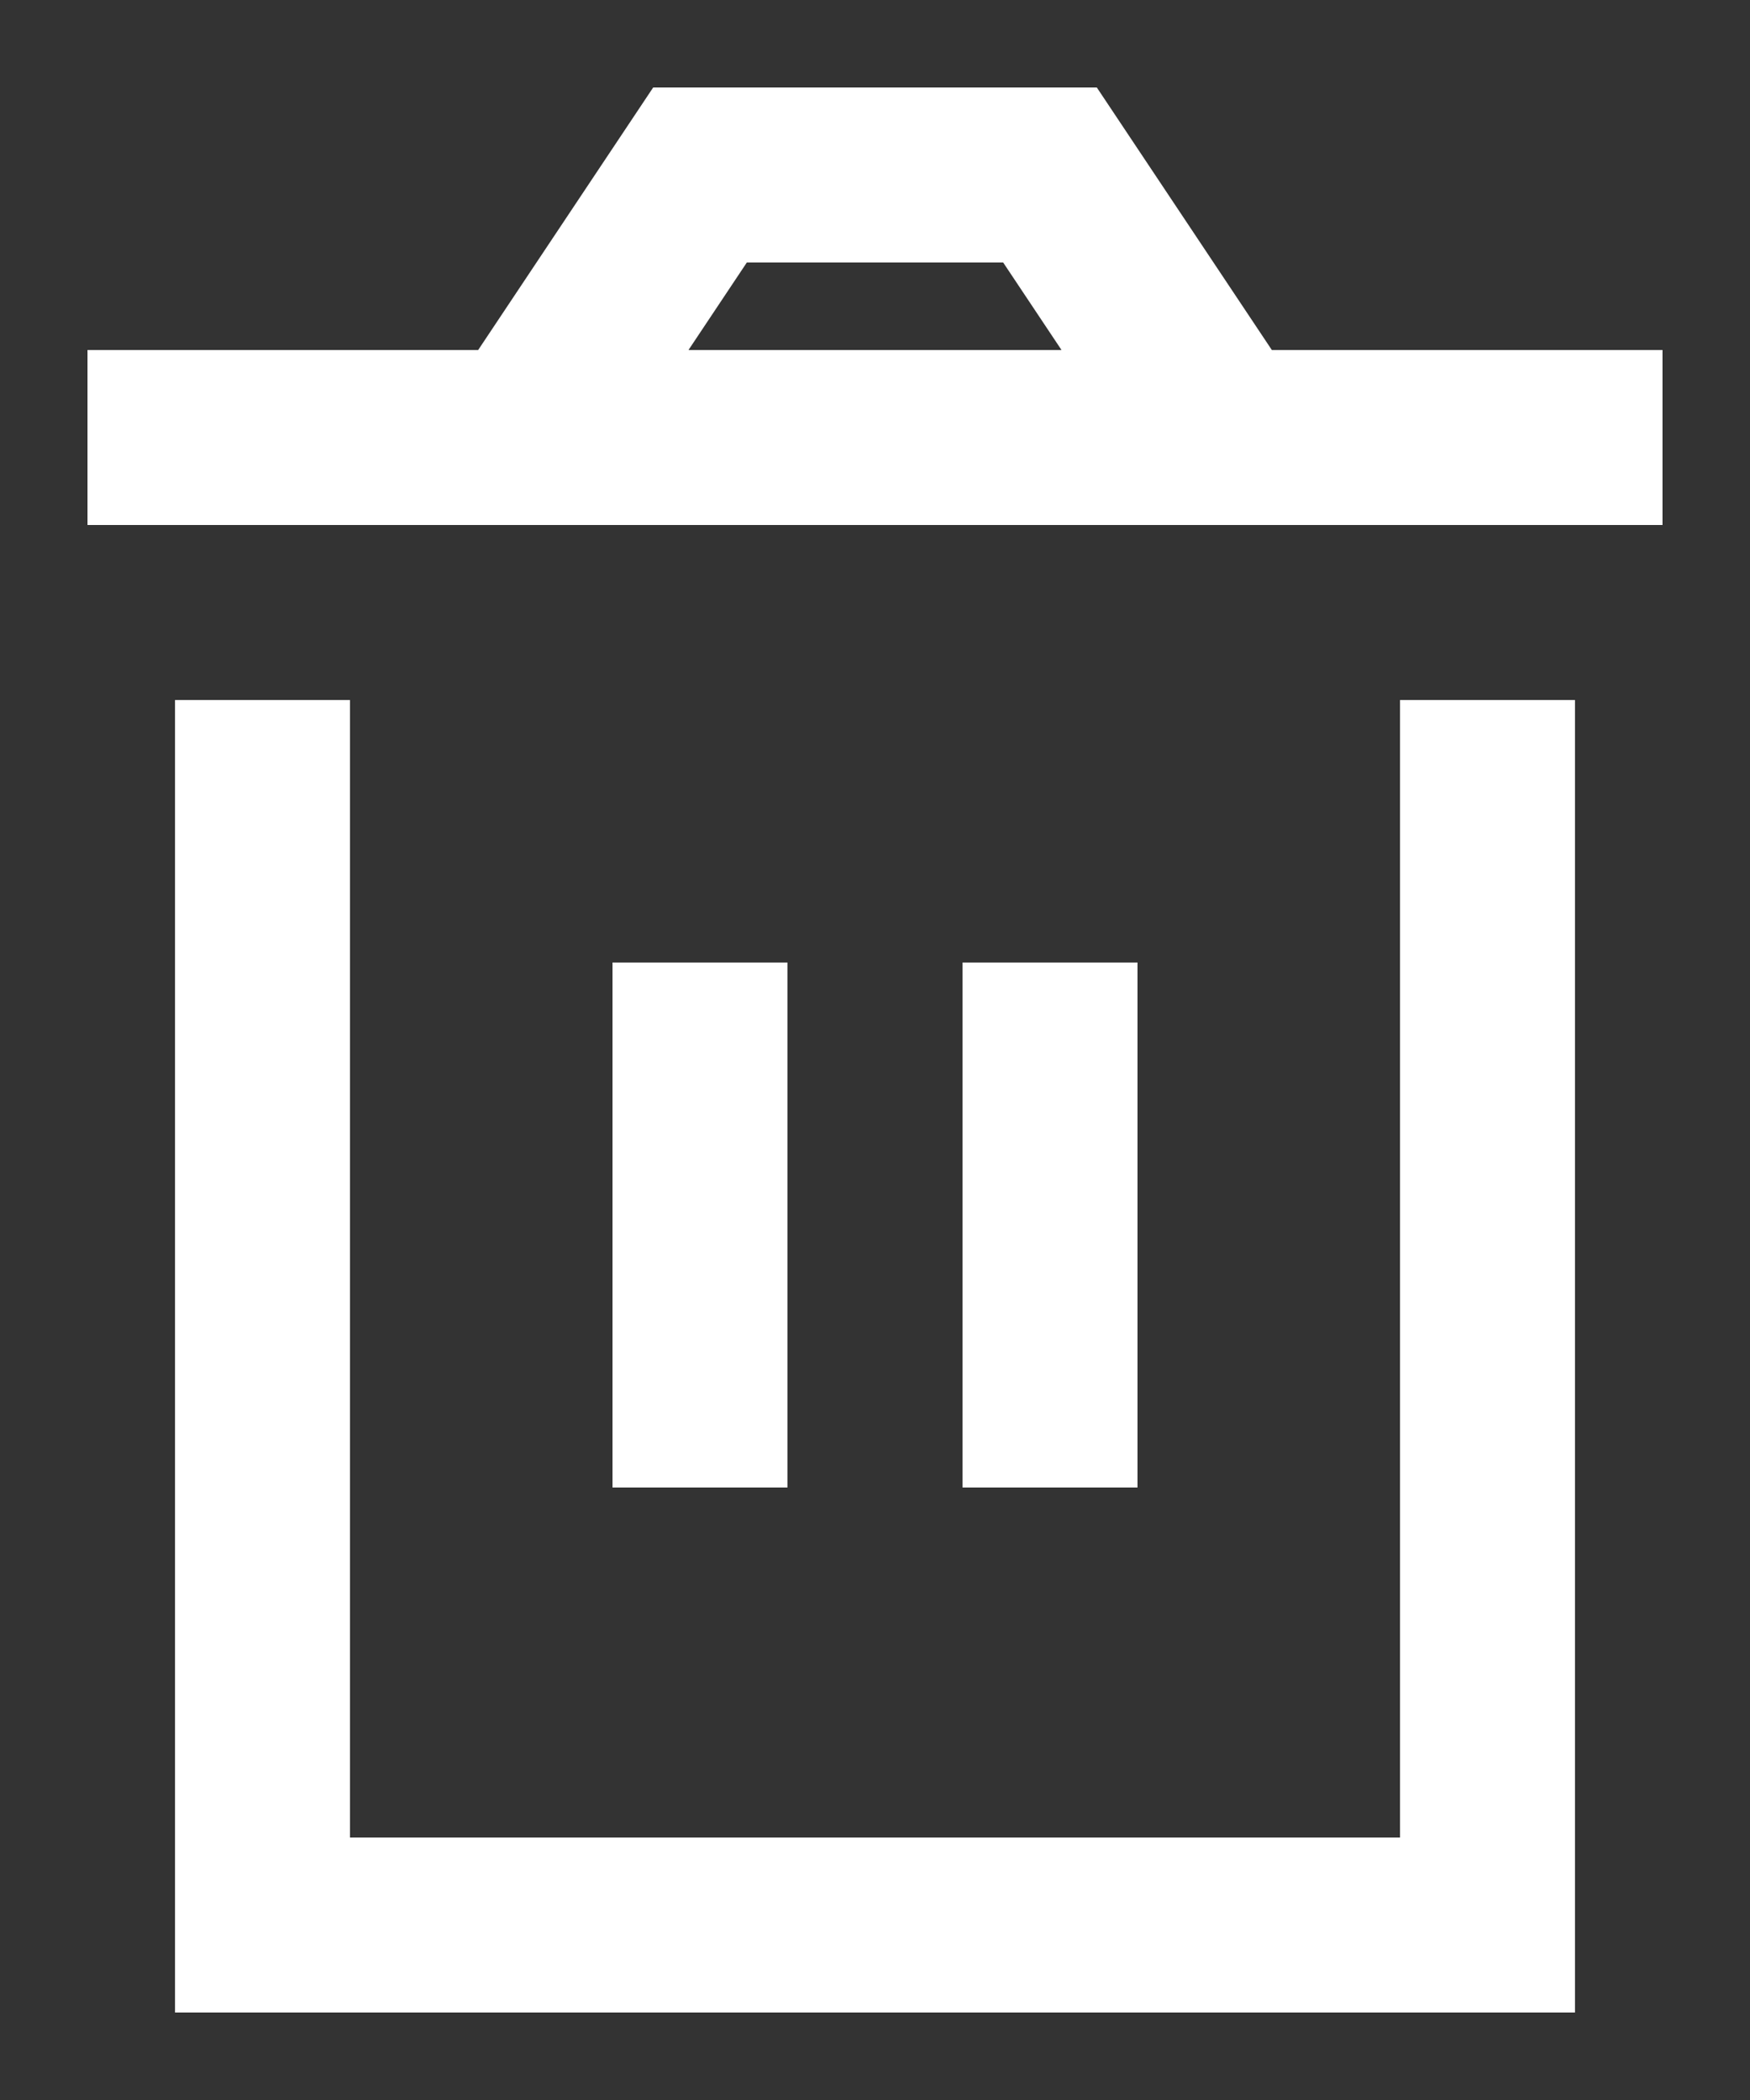 <svg width="15" height="18" viewBox="0 0 15 18" fill="none" xmlns="http://www.w3.org/2000/svg">
<rect x="0" y="0" width="15" height="18" fill="#333333" stroke="none"/>
<path d="M2.25 6V16.5H12.75V6M9 8.25V12.75M6 8.25V12.75M10.5 3.75L9 1.5H6L4.5 3.75M10.5 3.75H4.5M10.5 3.75H14.25M4.5 3.75H0.75" stroke="white" stroke-width="1.5"/>
</svg>
